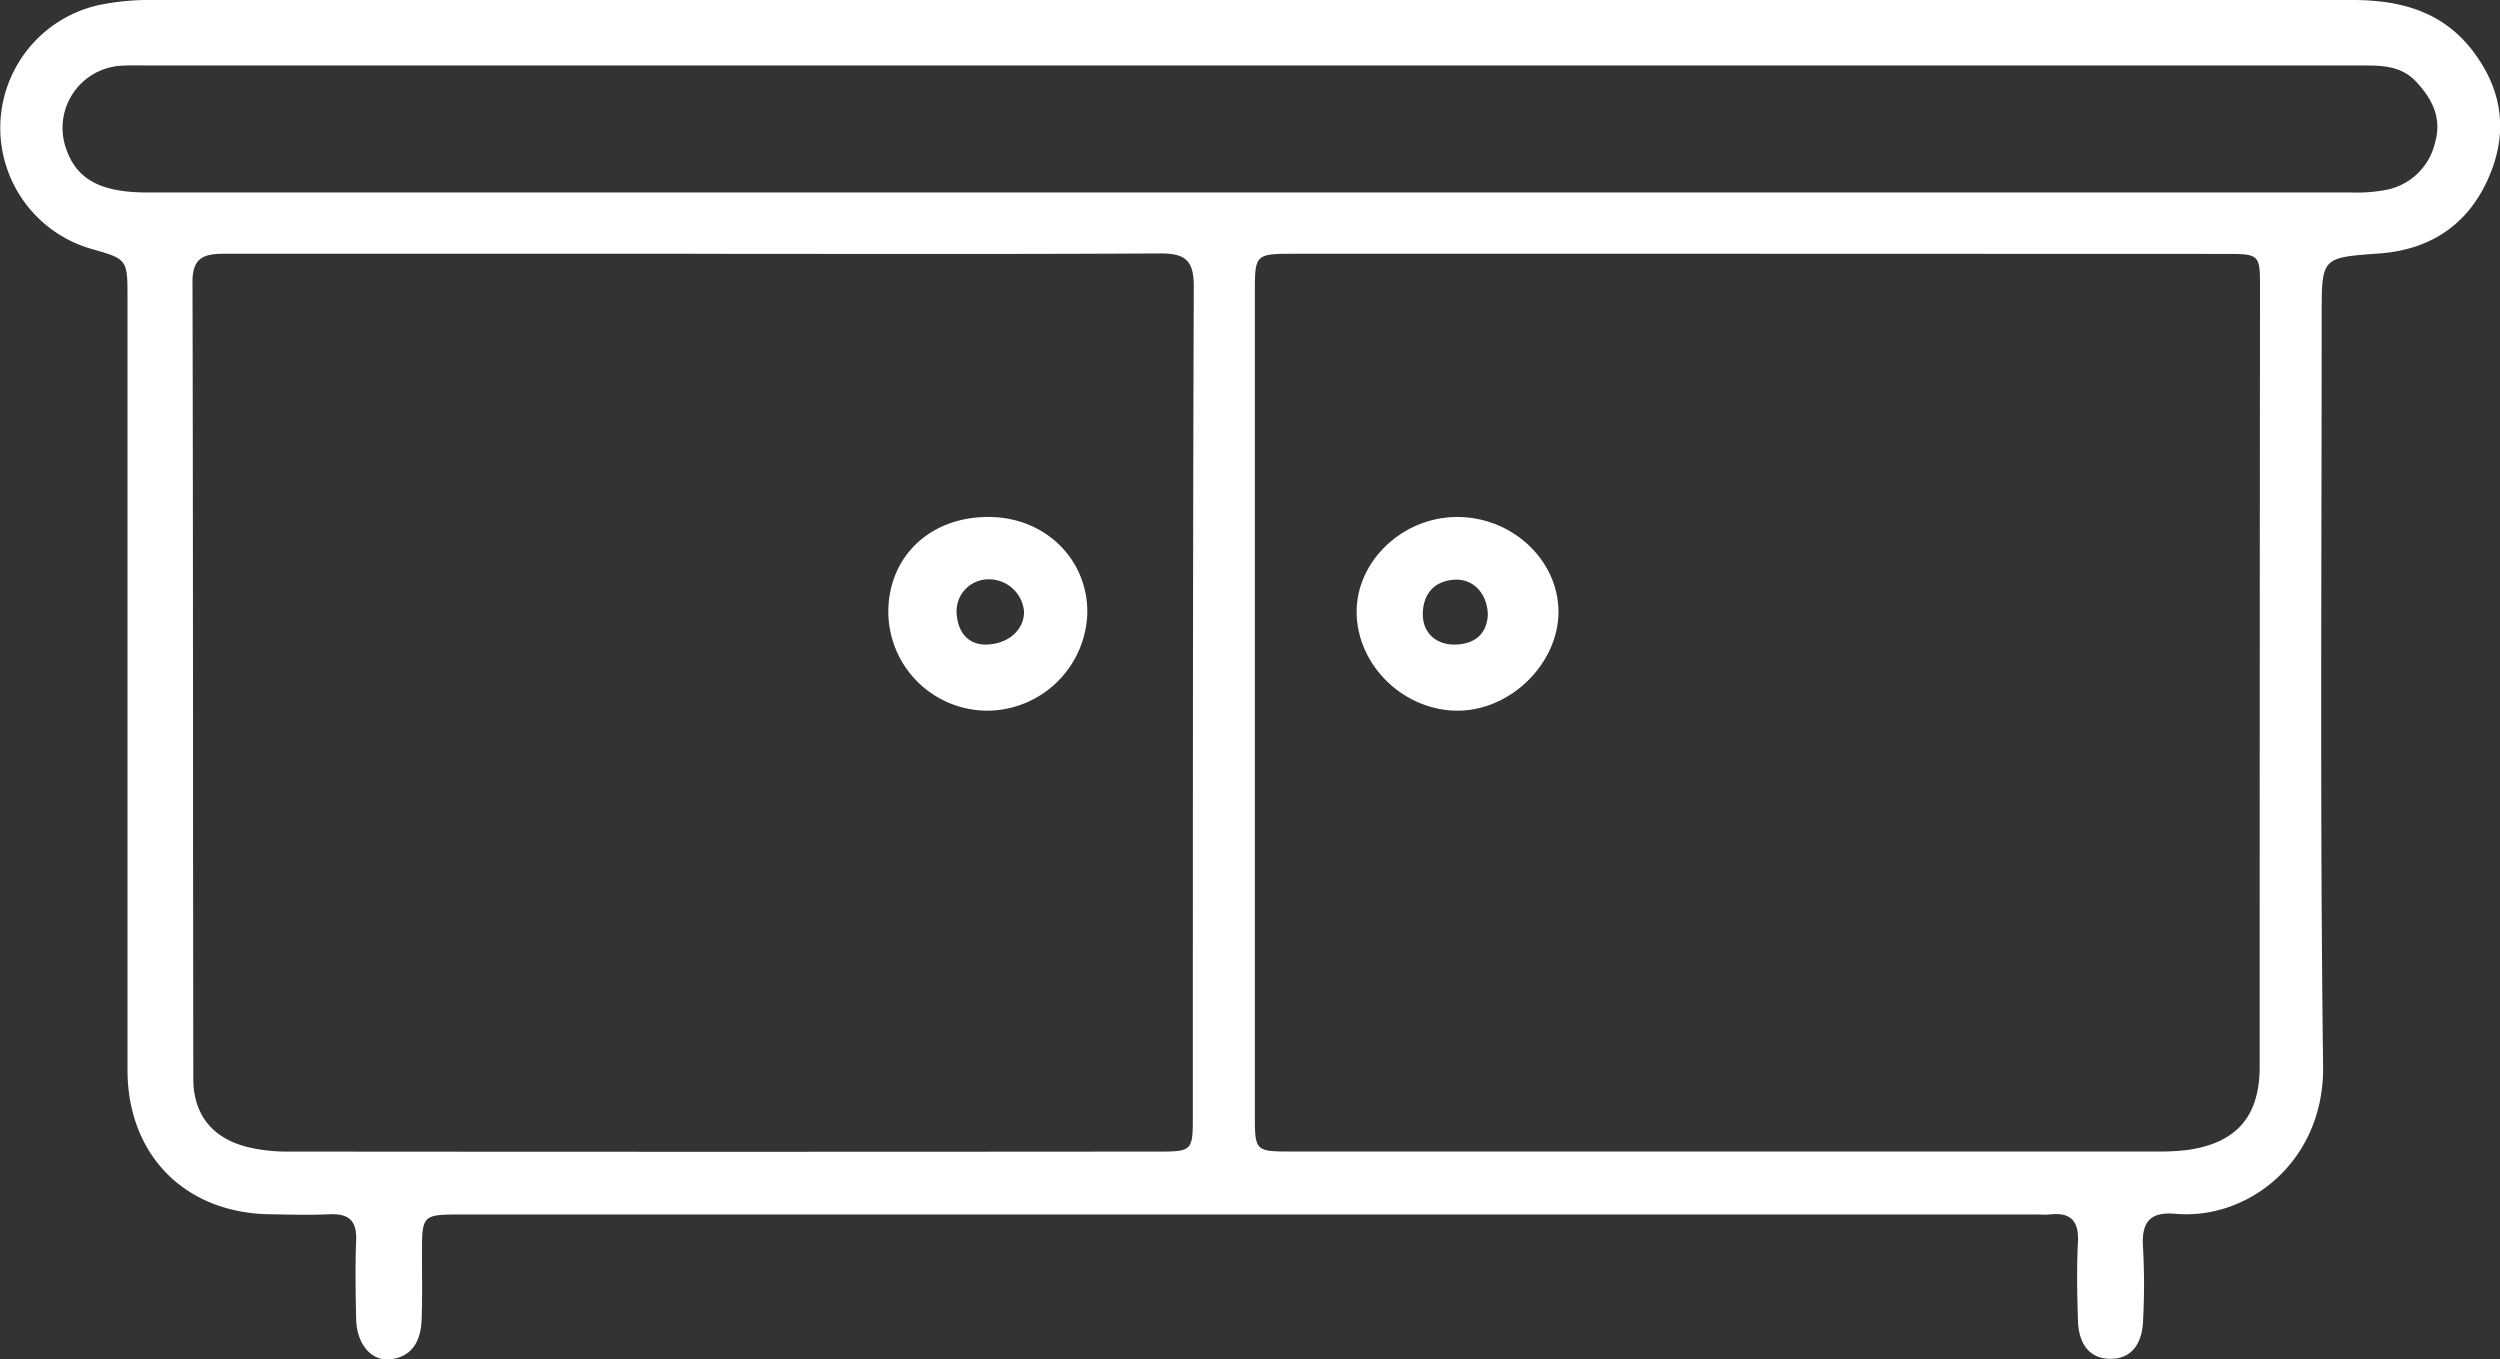 <svg xmlns="http://www.w3.org/2000/svg" viewBox="0 0 368.45 200.29"><rect x="0" y="0" width="368.45" height="200.29" fill="#333333" stroke="none"/><defs><style>.cls-1{fill:#fff;}</style></defs><g id="Layer_2" data-name="Layer 2"><g id="Layer_1-2" data-name="Layer 1"><path class="cls-1" d="M184.26,0q81.19,0,162.39,0C353.7,0,360,1.63,364.5,7.59s5.15,12.32,2.09,19S358,36.82,350.7,37.35c-8.52.63-8.53.53-8.53,9.07,0,36.92-.26,73.84.21,110.75.17,13.94-11,22.65-21.72,21.72-3.89-.34-5.07,1.28-4.82,5a100.7,100.7,0,0,1,0,10.85c-.13,3.05-1.52,5.57-4.87,5.52s-4.64-2.61-4.72-5.67c-.12-3.86-.2-7.74,0-11.6.14-3.14-1.17-4.36-4.19-4-.62.06-1.25,0-1.87,0h-232c-6,0-6,0-6,5.92,0,3.25.07,6.49-.06,9.73-.13,3-1.41,5.41-4.76,5.7-2.71.24-4.8-2.35-4.88-5.91-.08-3.86-.15-7.74,0-11.6.12-3-1.14-4-4-3.87s-5.73.05-8.6,0c-12.55-.12-21.1-8.68-21.1-21.29q0-56.88,0-113.76c0-5.71,0-5.71-5.33-7.23a18.55,18.55,0,0,1,1-35.91A36.79,36.79,0,0,1,22.61,0Q103.43,0,184.26,0Zm74.86,37.4H191c-6.05,0-6.06,0-6.06,5.87q0,60.42,0,120.86c0,5.57,0,5.58,5.55,5.58H317.4a37.48,37.48,0,0,0,4.86-.21c7.31-1,10.76-4.89,10.77-12.28q0-57.43.05-114.87c0-4.86-.08-4.93-5.11-4.93Zm-157,0c-23.07,0-46.13,0-69.2,0-3,0-4.56.69-4.55,4.14.1,39.15.06,78.3.12,117.45,0,5.39,2.92,8.87,8.2,10.11a24.72,24.72,0,0,0,5.55.62q64.33.06,128.68,0c4.68,0,4.88-.2,4.88-4.85,0-40.9,0-81.79.14-122.69,0-3.87-1.32-4.85-5-4.83C148,37.48,125.06,37.41,102.12,37.41ZM184.33,9.65H21.92c-1.49,0-3-.06-4.49.07A9.18,9.18,0,0,0,9.57,21.37c1.47,4.94,5,7,12.2,7H346.59a23.17,23.17,0,0,0,5.2-.41,9.2,9.2,0,0,0,7.1-7c1-3.52-.39-6.31-2.72-8.84s-5.27-2.47-8.31-2.47Z"/><path class="cls-1" d="M229.69,90.17c0,7.54-6.93,14.45-14.66,14.57-8,.12-15-6.55-15.09-14.45-.07-7.58,6.75-14.08,14.81-14.1S229.68,82.5,229.69,90.17Zm-10.41.41c-.1-3.27-2.29-5.39-5.08-5.14s-4.42,2-4.51,4.93,2.05,4.81,5.06,4.62S219.16,93.08,219.28,90.58Z"/><path class="cls-1" d="M145.8,76.19c8.17.06,14.45,6.13,14.45,14a14.82,14.82,0,0,1-15,14.55,14.63,14.63,0,0,1-14.33-14.68C131,81.9,137.19,76.12,145.8,76.19ZM145.26,95c3.42-.05,5.71-2.25,5.66-4.88a5.19,5.19,0,0,0-5.22-4.74A4.7,4.7,0,0,0,141,90.53C141.22,93.44,142.9,95,145.26,95Z"/></g></g></svg>